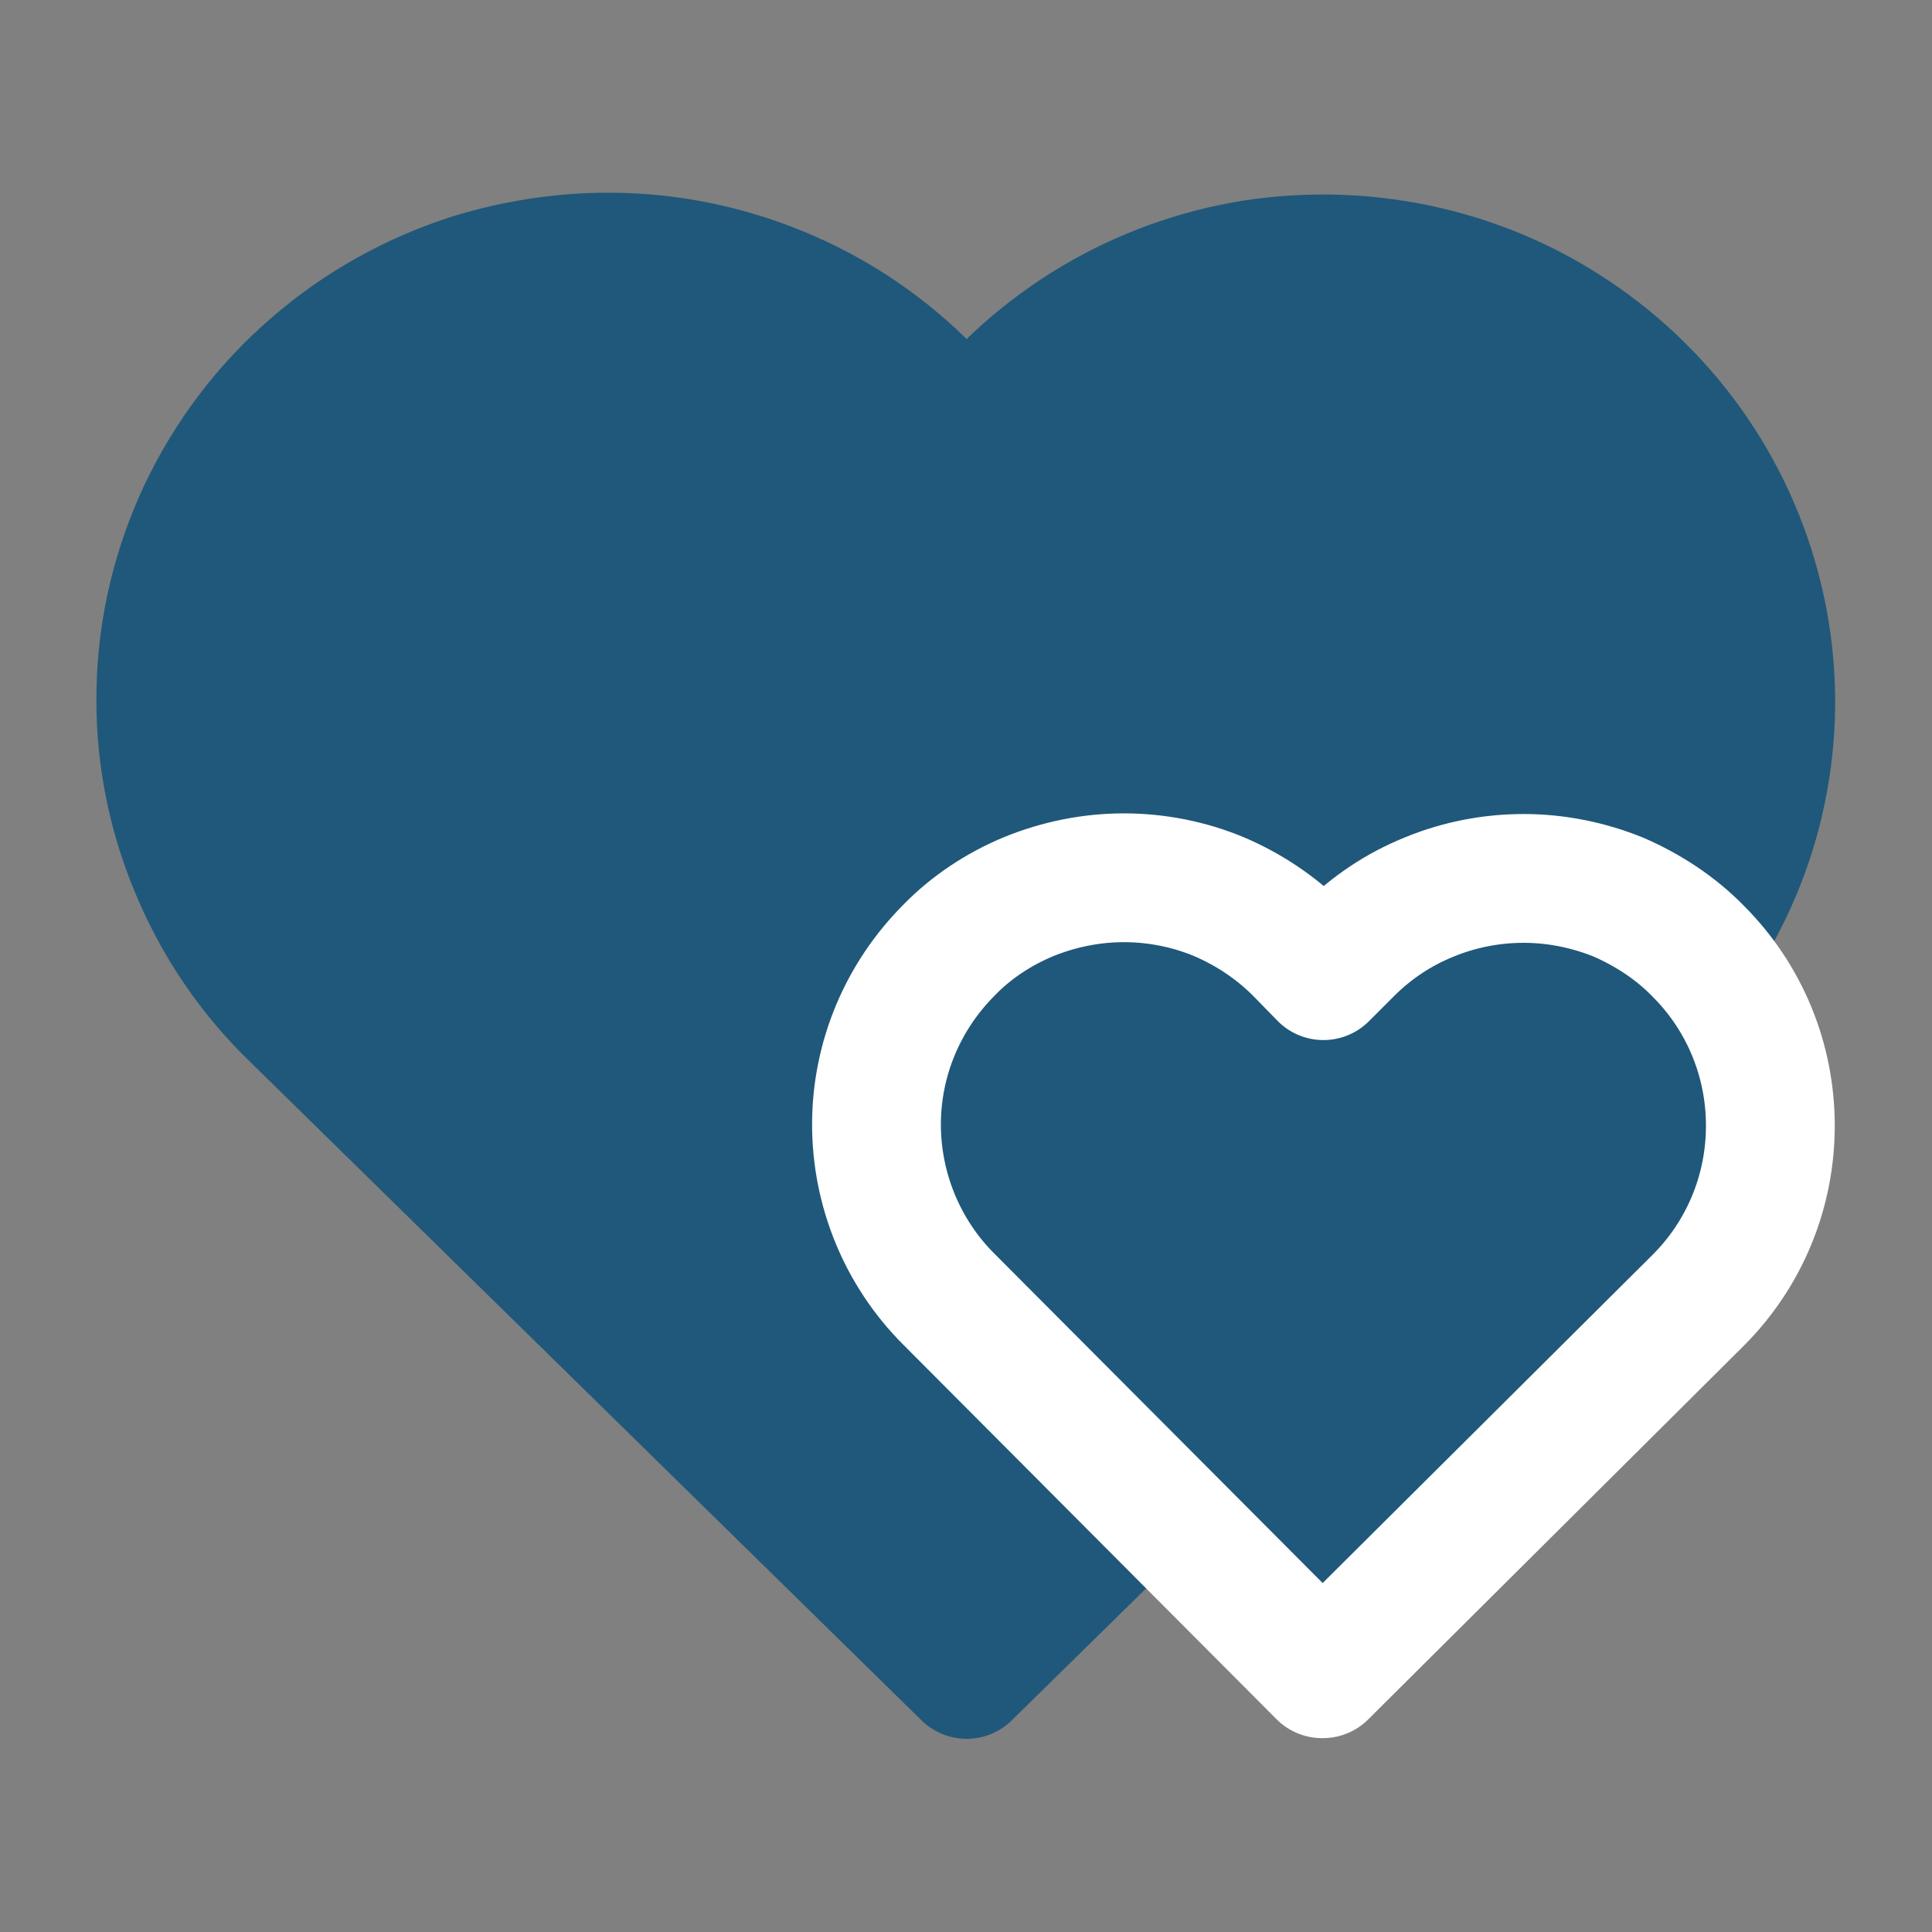 <svg width="30" height="30" viewBox="0 0 30 30" fill="none" xmlns="http://www.w3.org/2000/svg" xmlns:xlink="http://www.w3.org/1999/xlink">
	<rect x="0" y="0" width="30" height="30" fill="#808080" stroke="none"/>
	<desc>
			Created with Pixso.
	</desc>
	<defs>
		<clipPath id="clip41_448">
			<rect id="Icon" width="30" height="30" fill="white" fill-opacity="0"/>
		</clipPath>
		<clipPath id="clip41_450">
			<rect id="Icon" width="30" height="30" fill="white" fill-opacity="0"/>
		</clipPath>
		<clipPath id="clip41_454">
			<rect id="Icon" width="30" height="30" fill="white" fill-opacity="0"/>
		</clipPath>
		<clipPath id="clip41_456">
			<rect id="Icon" width="30" height="30" fill="white" fill-opacity="0"/>
		</clipPath>
		<clipPath id="clip41_458">
			<rect id="Icon" width="30" height="30" fill="white" fill-opacity="0"/>
		</clipPath>
	</defs>
	<rect id="Icon" width="30" height="30" fill="#FFFFFF" fill-opacity="0"/>
	<g clip-path="url(#clip41_454)">
		<path id="Vector" d="M17.81 23.25L15.01 26L4.6 15.79C3.91 15.13 3.37 14.33 3.01 13.45C2.65 12.58 2.47 11.63 2.5 10.68C2.52 9.74 2.75 8.8 3.15 7.95C3.56 7.09 4.14 6.32 4.86 5.7C5.58 5.07 6.43 4.6 7.34 4.31C8.26 4.03 9.22 3.93 10.17 4.03C11.12 4.13 12.05 4.43 12.88 4.9C13.71 5.37 14.43 6.01 15.01 6.77C16.09 5.34 17.7 4.38 19.48 4.1C21.27 3.83 23.1 4.25 24.57 5.29C26.05 6.33 27.05 7.89 27.38 9.65C27.71 11.41 27.33 13.23 26.32 14.71L17.81 23.25ZM17.1 22.56L17.1 22.53C17.5 22.14 18.13 22.15 18.52 22.55C18.91 22.95 18.91 23.57 18.51 23.96L18.48 23.96L17.1 22.56ZM27.15 15.25L27.15 15.27C26.84 15.74 26.23 15.86 25.76 15.54C25.3 15.23 25.18 14.62 25.49 14.15L25.52 14.15L27.15 15.25Z" fill="#1F587A" fill-opacity="1" fill-rule="nonzero"/>
		<path id="Vector" d="M17.81 23.25L15.01 26L4.6 15.79C3.91 15.13 3.37 14.33 3.01 13.45C2.65 12.58 2.47 11.63 2.5 10.68C2.52 9.74 2.75 8.8 3.15 7.95C3.56 7.09 4.14 6.32 4.86 5.7C5.58 5.07 6.43 4.6 7.34 4.31C8.26 4.03 9.22 3.93 10.17 4.03C11.12 4.13 12.05 4.43 12.88 4.9C13.71 5.37 14.43 6.01 15.01 6.77C16.09 5.34 17.7 4.38 19.48 4.1C21.27 3.83 23.1 4.25 24.57 5.29C26.05 6.33 27.05 7.89 27.38 9.65C27.71 11.41 27.33 13.23 26.32 14.71" stroke="#1F587A" stroke-opacity="1" stroke-width="2" stroke-linejoin="round" stroke-linecap="round"/>
		<path id="Vector" d="M20.54 25.99L26.37 20.19C27.09 19.47 27.49 18.5 27.49 17.48C27.49 16.46 27.09 15.49 26.37 14.77C26.02 14.41 25.59 14.13 25.13 13.93C24.66 13.74 24.16 13.64 23.66 13.64C23.15 13.64 22.65 13.74 22.19 13.93C21.72 14.12 21.3 14.4 20.94 14.76L20.55 15.15L20.17 14.76C19.81 14.4 19.39 14.12 18.92 13.92C18.46 13.73 17.96 13.63 17.45 13.63C16.95 13.63 16.45 13.73 15.98 13.92C15.52 14.11 15.09 14.39 14.74 14.75C14.02 15.47 13.61 16.44 13.61 17.46C13.61 18.47 14.01 19.45 14.73 20.17L20.53 25.99L20.54 25.99Z" fill="#1F587A" fill-opacity="1" fill-rule="nonzero"/>
		<path id="Vector" d="M26.37 20.19C27.09 19.47 27.49 18.5 27.49 17.48C27.49 16.46 27.09 15.49 26.37 14.77C26.02 14.41 25.59 14.13 25.13 13.93C24.66 13.74 24.16 13.64 23.66 13.64C23.15 13.64 22.65 13.74 22.19 13.93C21.72 14.12 21.3 14.4 20.94 14.76L20.55 15.15L20.17 14.76C19.81 14.4 19.39 14.12 18.92 13.92C18.46 13.73 17.96 13.63 17.45 13.63C16.95 13.63 16.45 13.73 15.98 13.92C15.52 14.11 15.09 14.39 14.74 14.75C14.02 15.47 13.61 16.44 13.61 17.46C13.61 18.47 14.01 19.45 14.73 20.17L20.53 25.99L20.54 25.99L26.37 20.19Z" stroke="#FFFFFF" stroke-opacity="1" stroke-width="2" stroke-linejoin="round"/>
	</g>
</svg>
